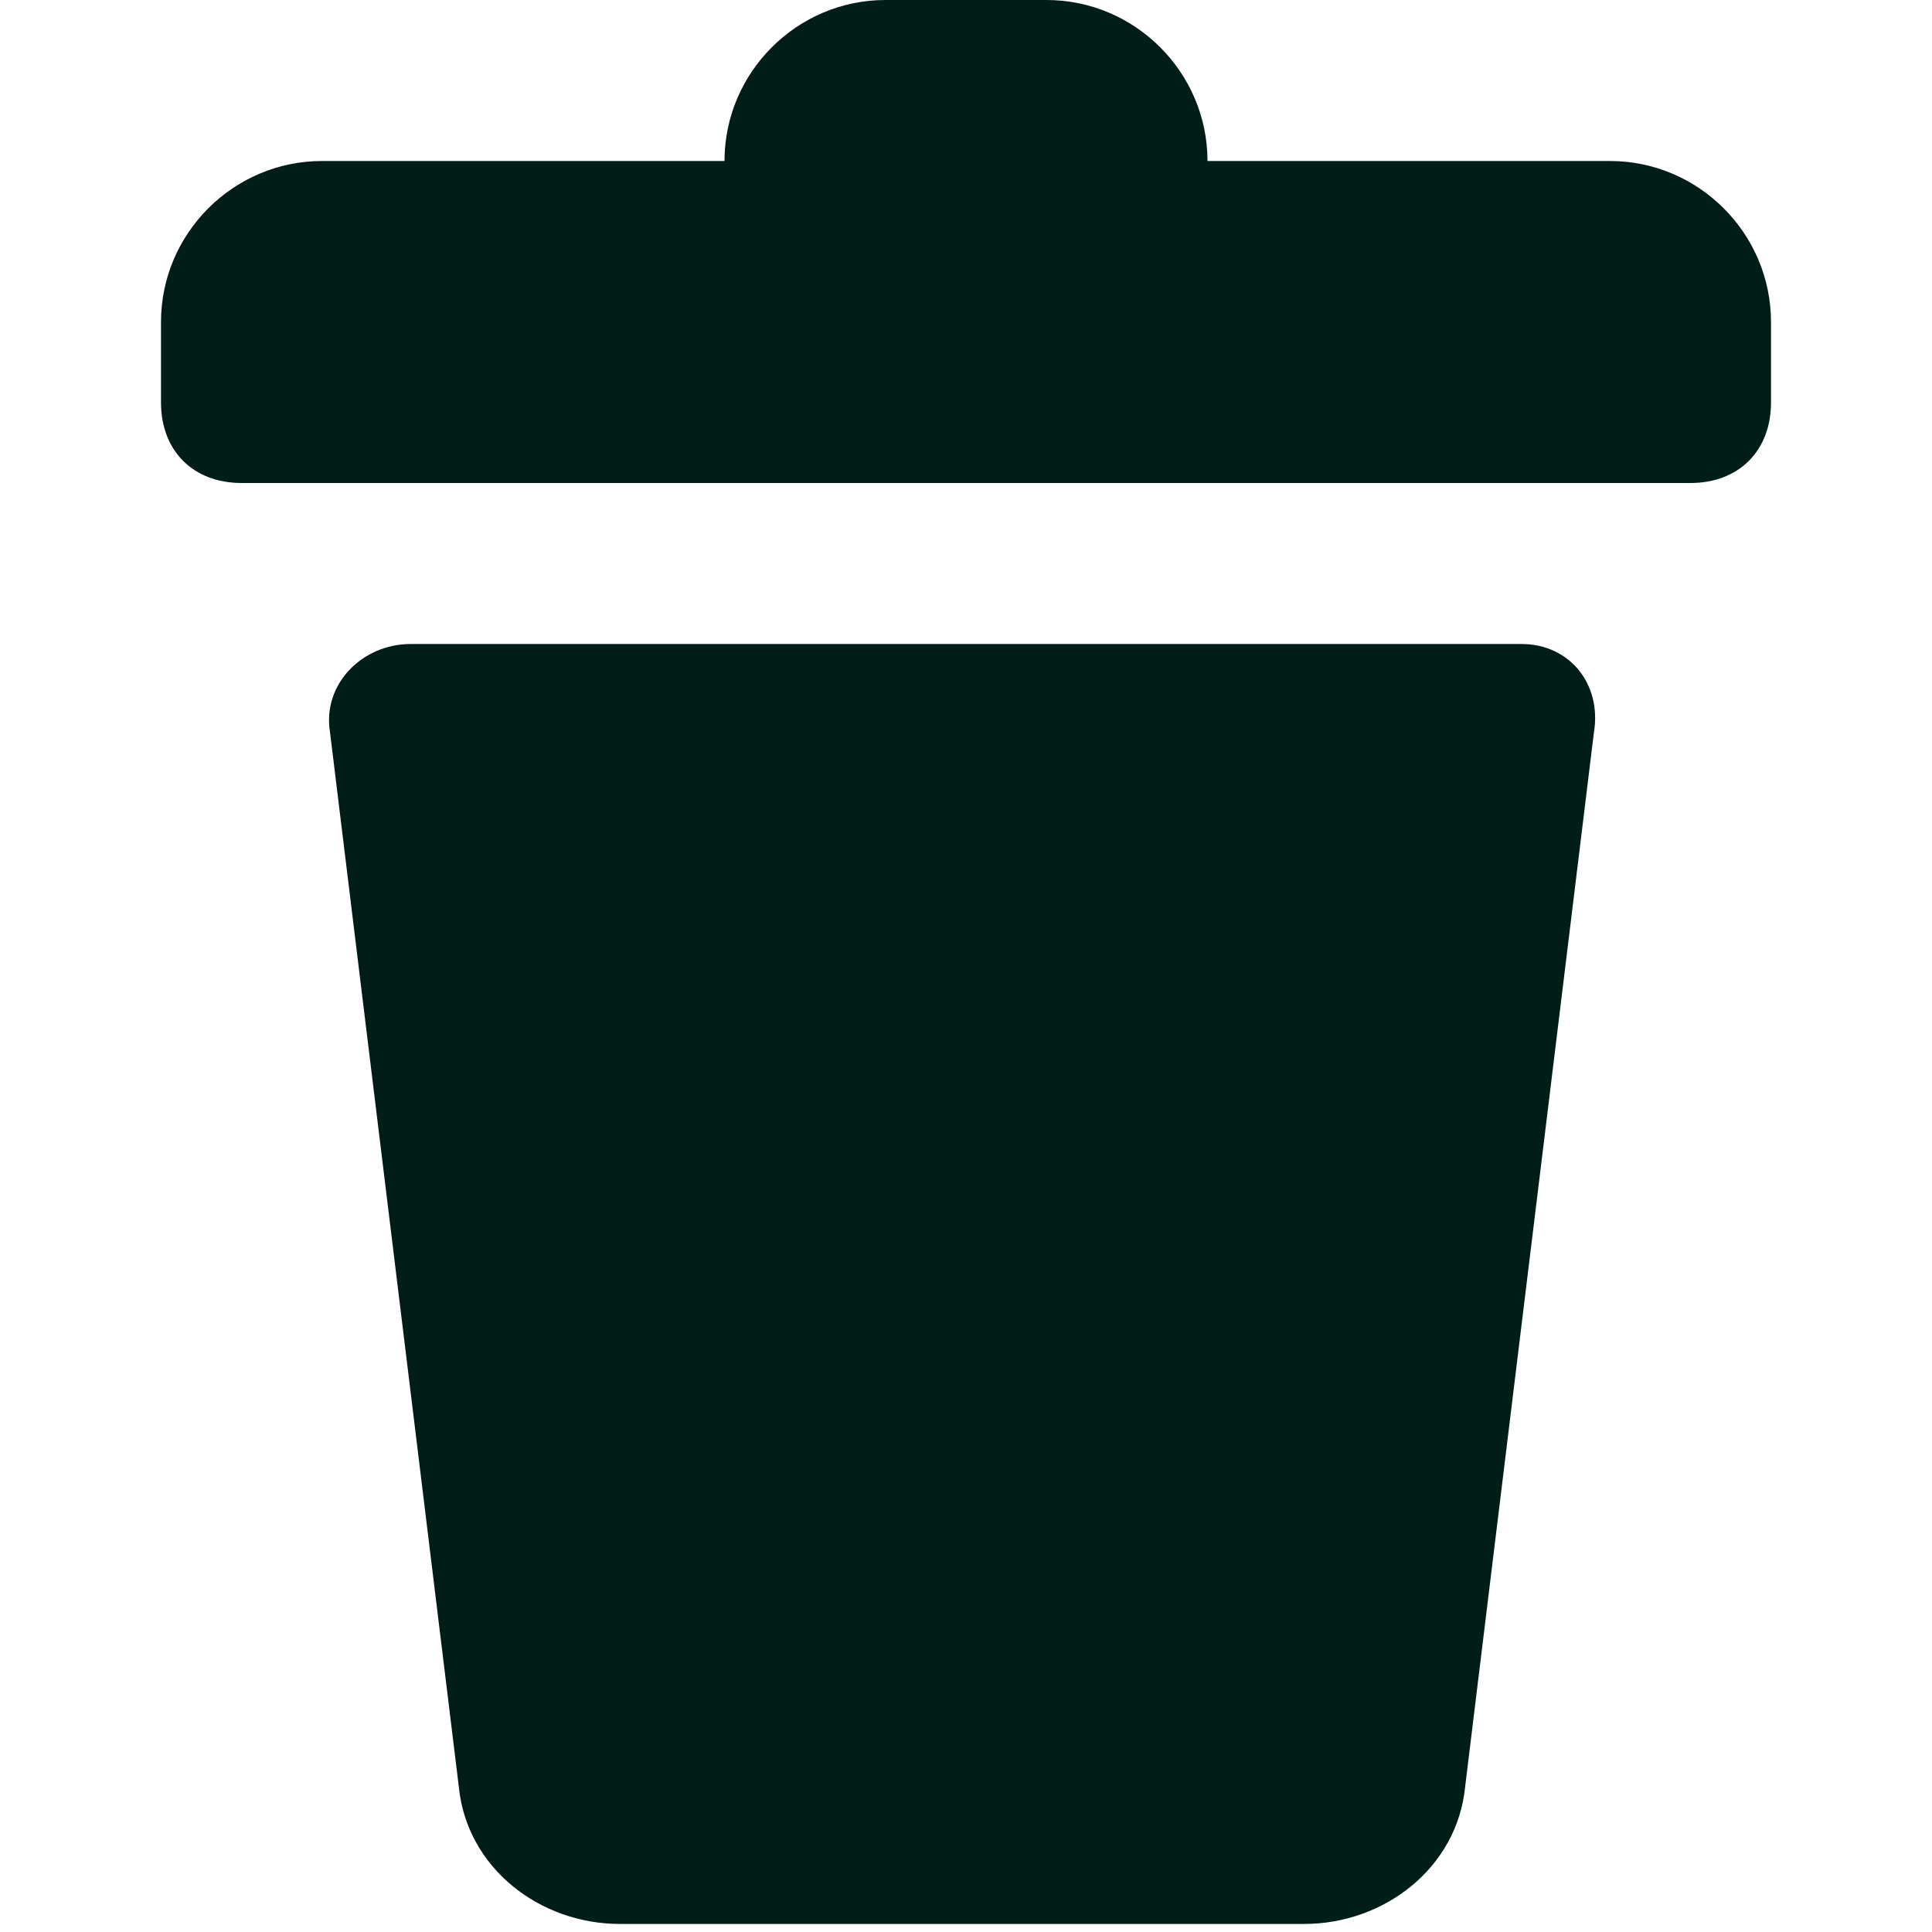 <svg width="24" height="24" viewBox="0 0 24 24" fill="none" xmlns="http://www.w3.org/2000/svg">
<path d="M18.9 8H5.1C4.5 8 4 8.5 4.1 9.1L5.7 22.2C5.8 23.2 6.7 23.9 7.7 23.9H16.2C17.2 23.9 18.1 23.2 18.2 22.2L19.8 9.1C19.9 8.5 19.5 8 18.9 8Z" fill="#001E17"/>
<path d="M20 2H15C15 0.9 14.1 0 13 0H11C9.9 0 9 0.9 9 2H4C2.9 2 2 2.9 2 4V5C2 5.6 2.4 6 3 6H21C21.6 6 22 5.6 22 5V4C22 2.9 21.1 2 20 2Z" fill="#001E17"/>
</svg>
